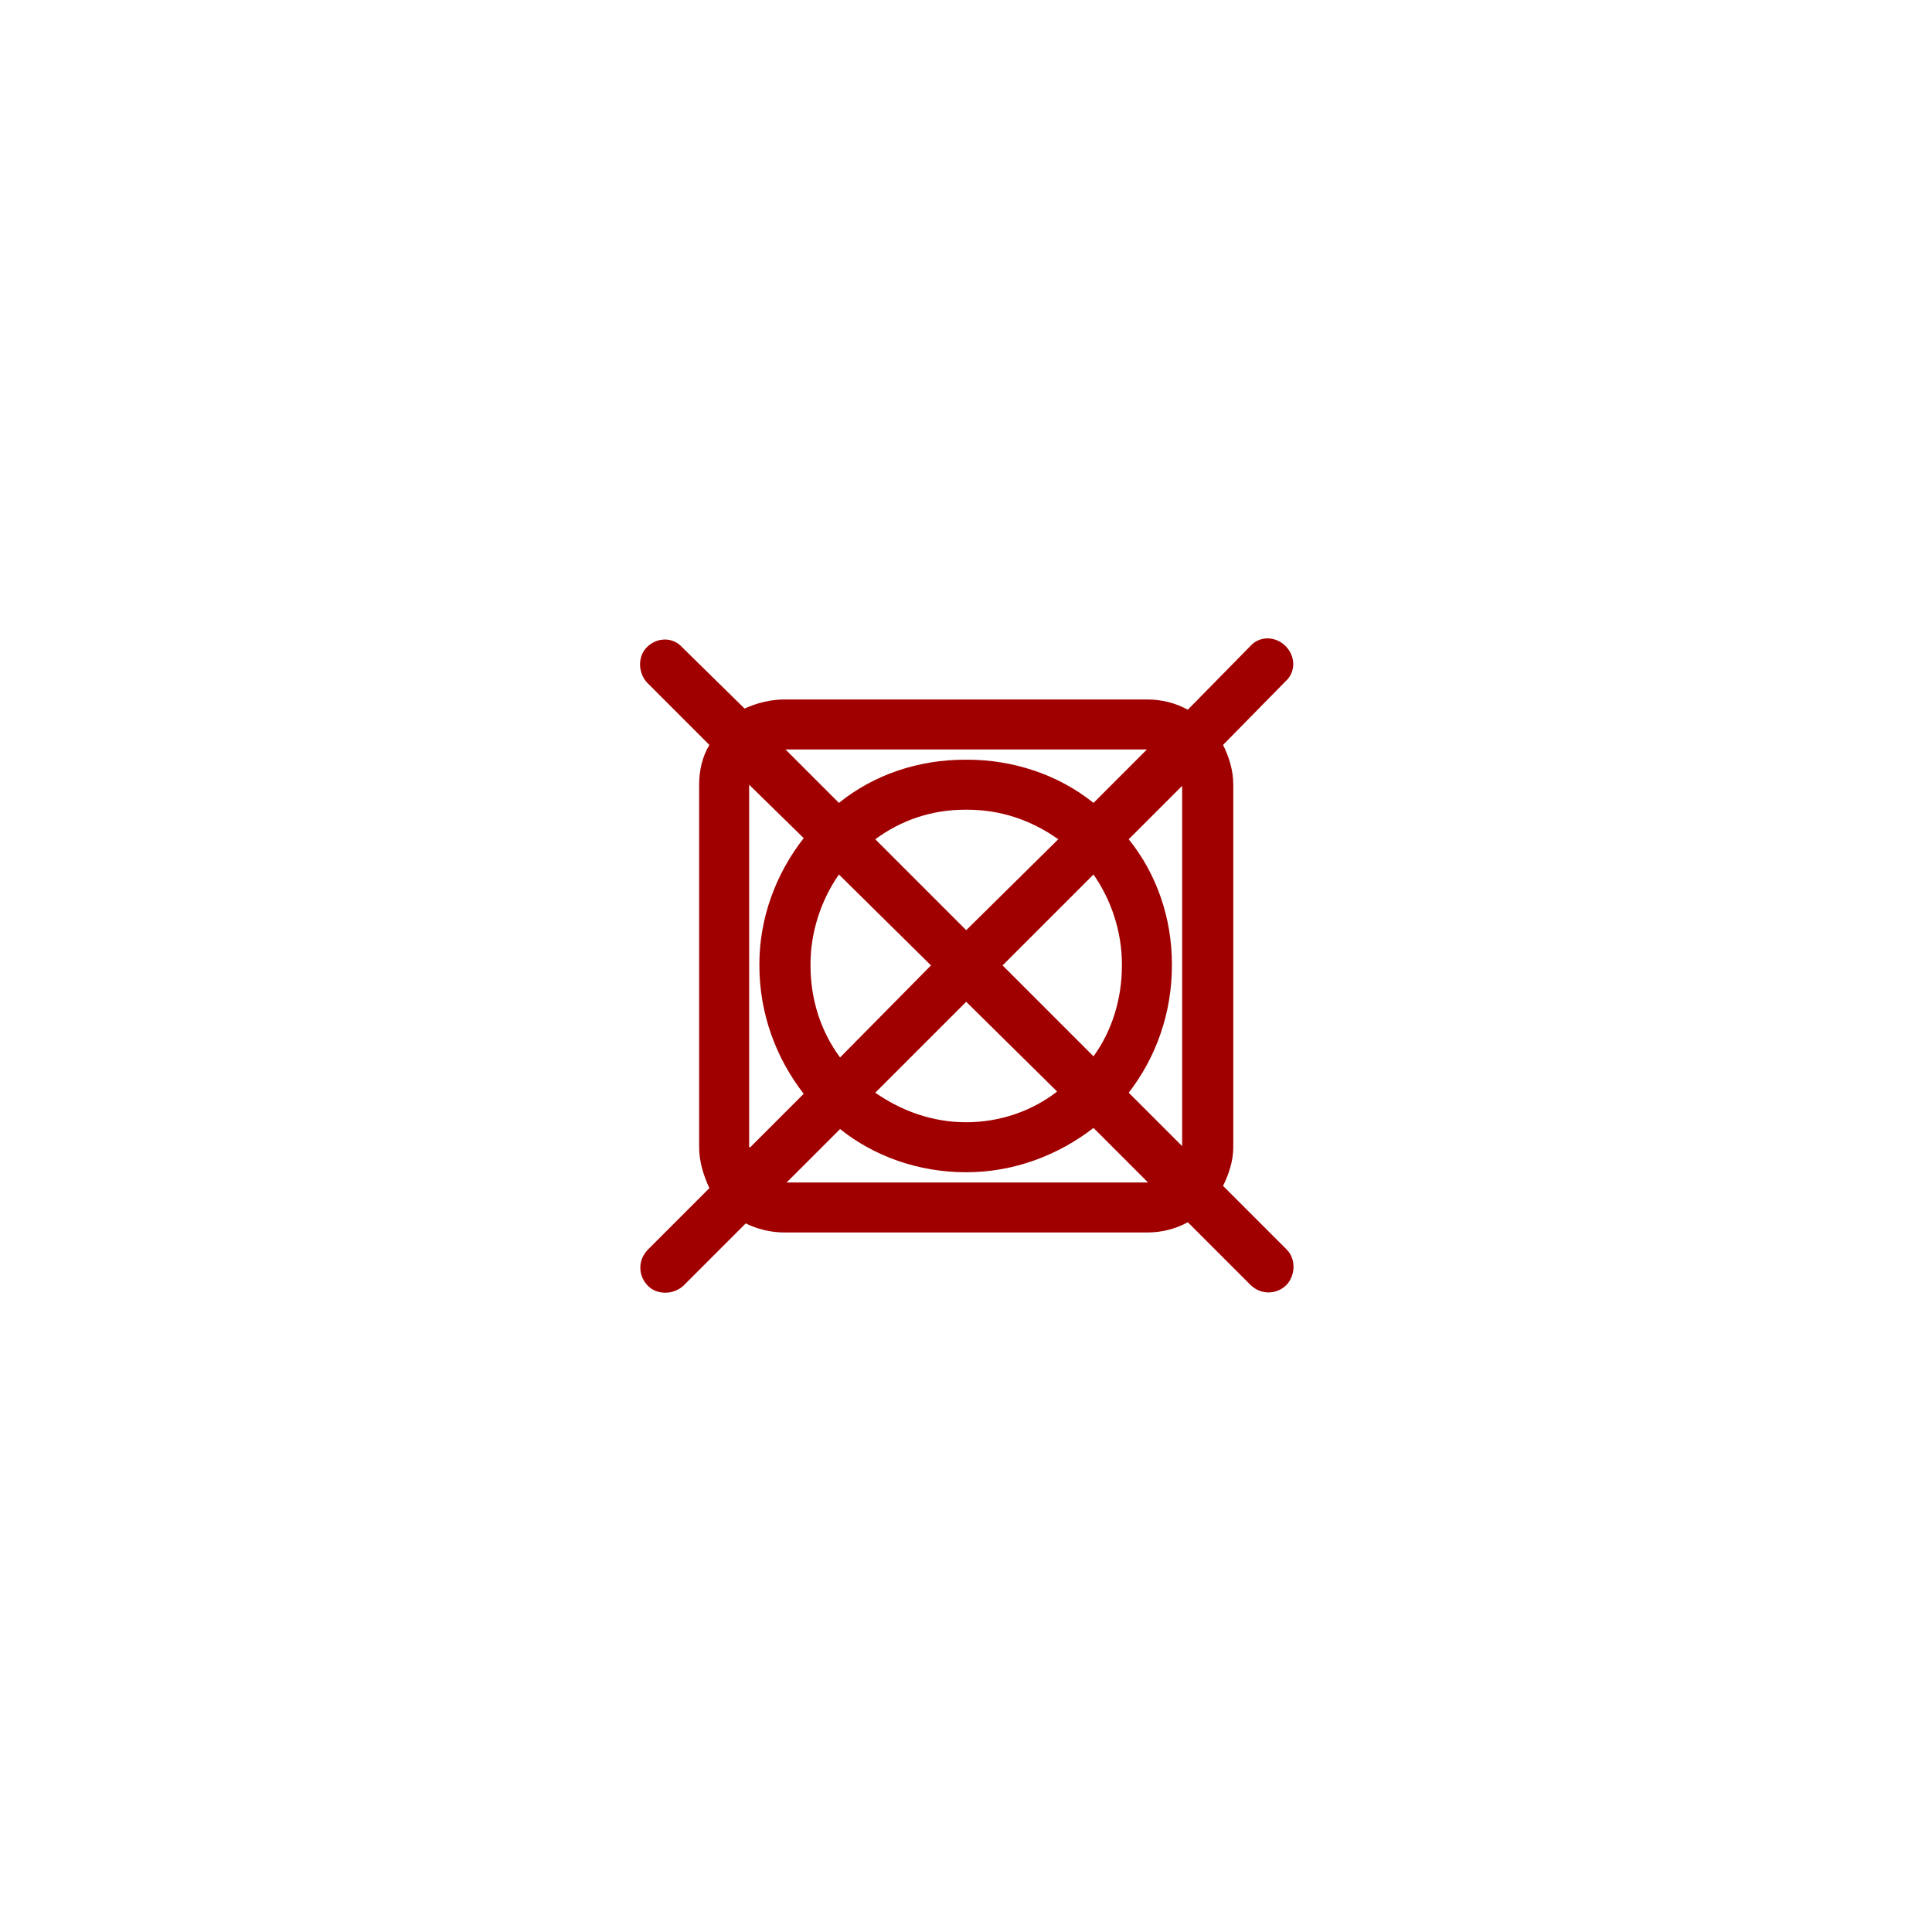 <svg width="160" height="160" viewBox="0 0 160 160" fill="none" xmlns="http://www.w3.org/2000/svg">
<path fill-rule="evenodd" clip-rule="evenodd" d="M58.747 61.692L53.571 56.515C52.818 55.668 52.818 54.351 53.571 53.598C54.418 52.751 55.735 52.751 56.488 53.598L61.664 58.68C62.7 58.209 63.829 57.927 64.959 57.927H94.982C96.206 57.927 97.335 58.21 98.37 58.775L103.547 53.504C104.3 52.656 105.618 52.656 106.465 53.504C107.312 54.35 107.312 55.669 106.465 56.422L101.288 61.692C101.759 62.633 102.135 63.763 102.135 64.986V95.01C102.135 96.139 101.759 97.268 101.288 98.209L106.559 103.481C107.312 104.234 107.312 105.551 106.559 106.398C105.712 107.245 104.394 107.245 103.547 106.398L98.37 101.221C97.335 101.786 96.206 102.069 94.982 102.069H64.959C63.829 102.069 62.7 101.787 61.759 101.316L56.583 106.493C55.736 107.245 54.417 107.245 53.664 106.493C52.817 105.645 52.817 104.328 53.664 103.481L58.747 98.398C58.276 97.363 57.9 96.234 57.9 95.01V64.986C57.9 63.763 58.182 62.633 58.747 61.692ZM94.982 62.069H65.053L69.476 66.493C72.394 64.139 76.065 62.915 79.924 62.915H80.112C83.877 62.915 87.641 64.139 90.559 66.493L94.982 62.069ZM97.9 94.915V65.081L93.476 69.504C95.829 72.421 97.053 76.092 97.053 79.856V79.951C97.053 83.904 95.735 87.575 93.476 90.493L97.9 94.915ZM65.147 97.927H94.982H95.076L90.559 93.41C87.641 95.669 83.97 97.081 80.017 97.081C76.064 97.081 72.394 95.762 69.571 93.504L65.147 97.927ZM62.041 64.986V95.01C62.041 95.01 62.041 95.01 62.135 95.01L66.559 90.586C64.3 87.669 62.888 83.998 62.888 79.951V79.856C62.888 76.092 64.206 72.421 66.559 69.41L62.041 64.986ZM87.641 69.504C85.383 67.903 82.841 67.057 80.112 67.057H79.924C77.194 67.057 74.653 67.903 72.488 69.504L80.017 77.033L87.641 69.504ZM90.559 87.481C92.065 85.41 92.912 82.775 92.912 79.951V79.856C92.912 77.221 92.065 74.586 90.559 72.422L83.029 79.951L90.559 87.481ZM72.488 90.493C74.653 91.998 77.194 92.939 80.017 92.939C82.841 92.939 85.476 91.998 87.547 90.398L80.017 82.963L72.488 90.493ZM69.476 72.422C67.97 74.586 67.123 77.221 67.123 79.856V79.951C67.123 82.775 67.971 85.41 69.571 87.574L77.1 79.951L69.476 72.422Z" fill="#A10000"/>
</svg>
